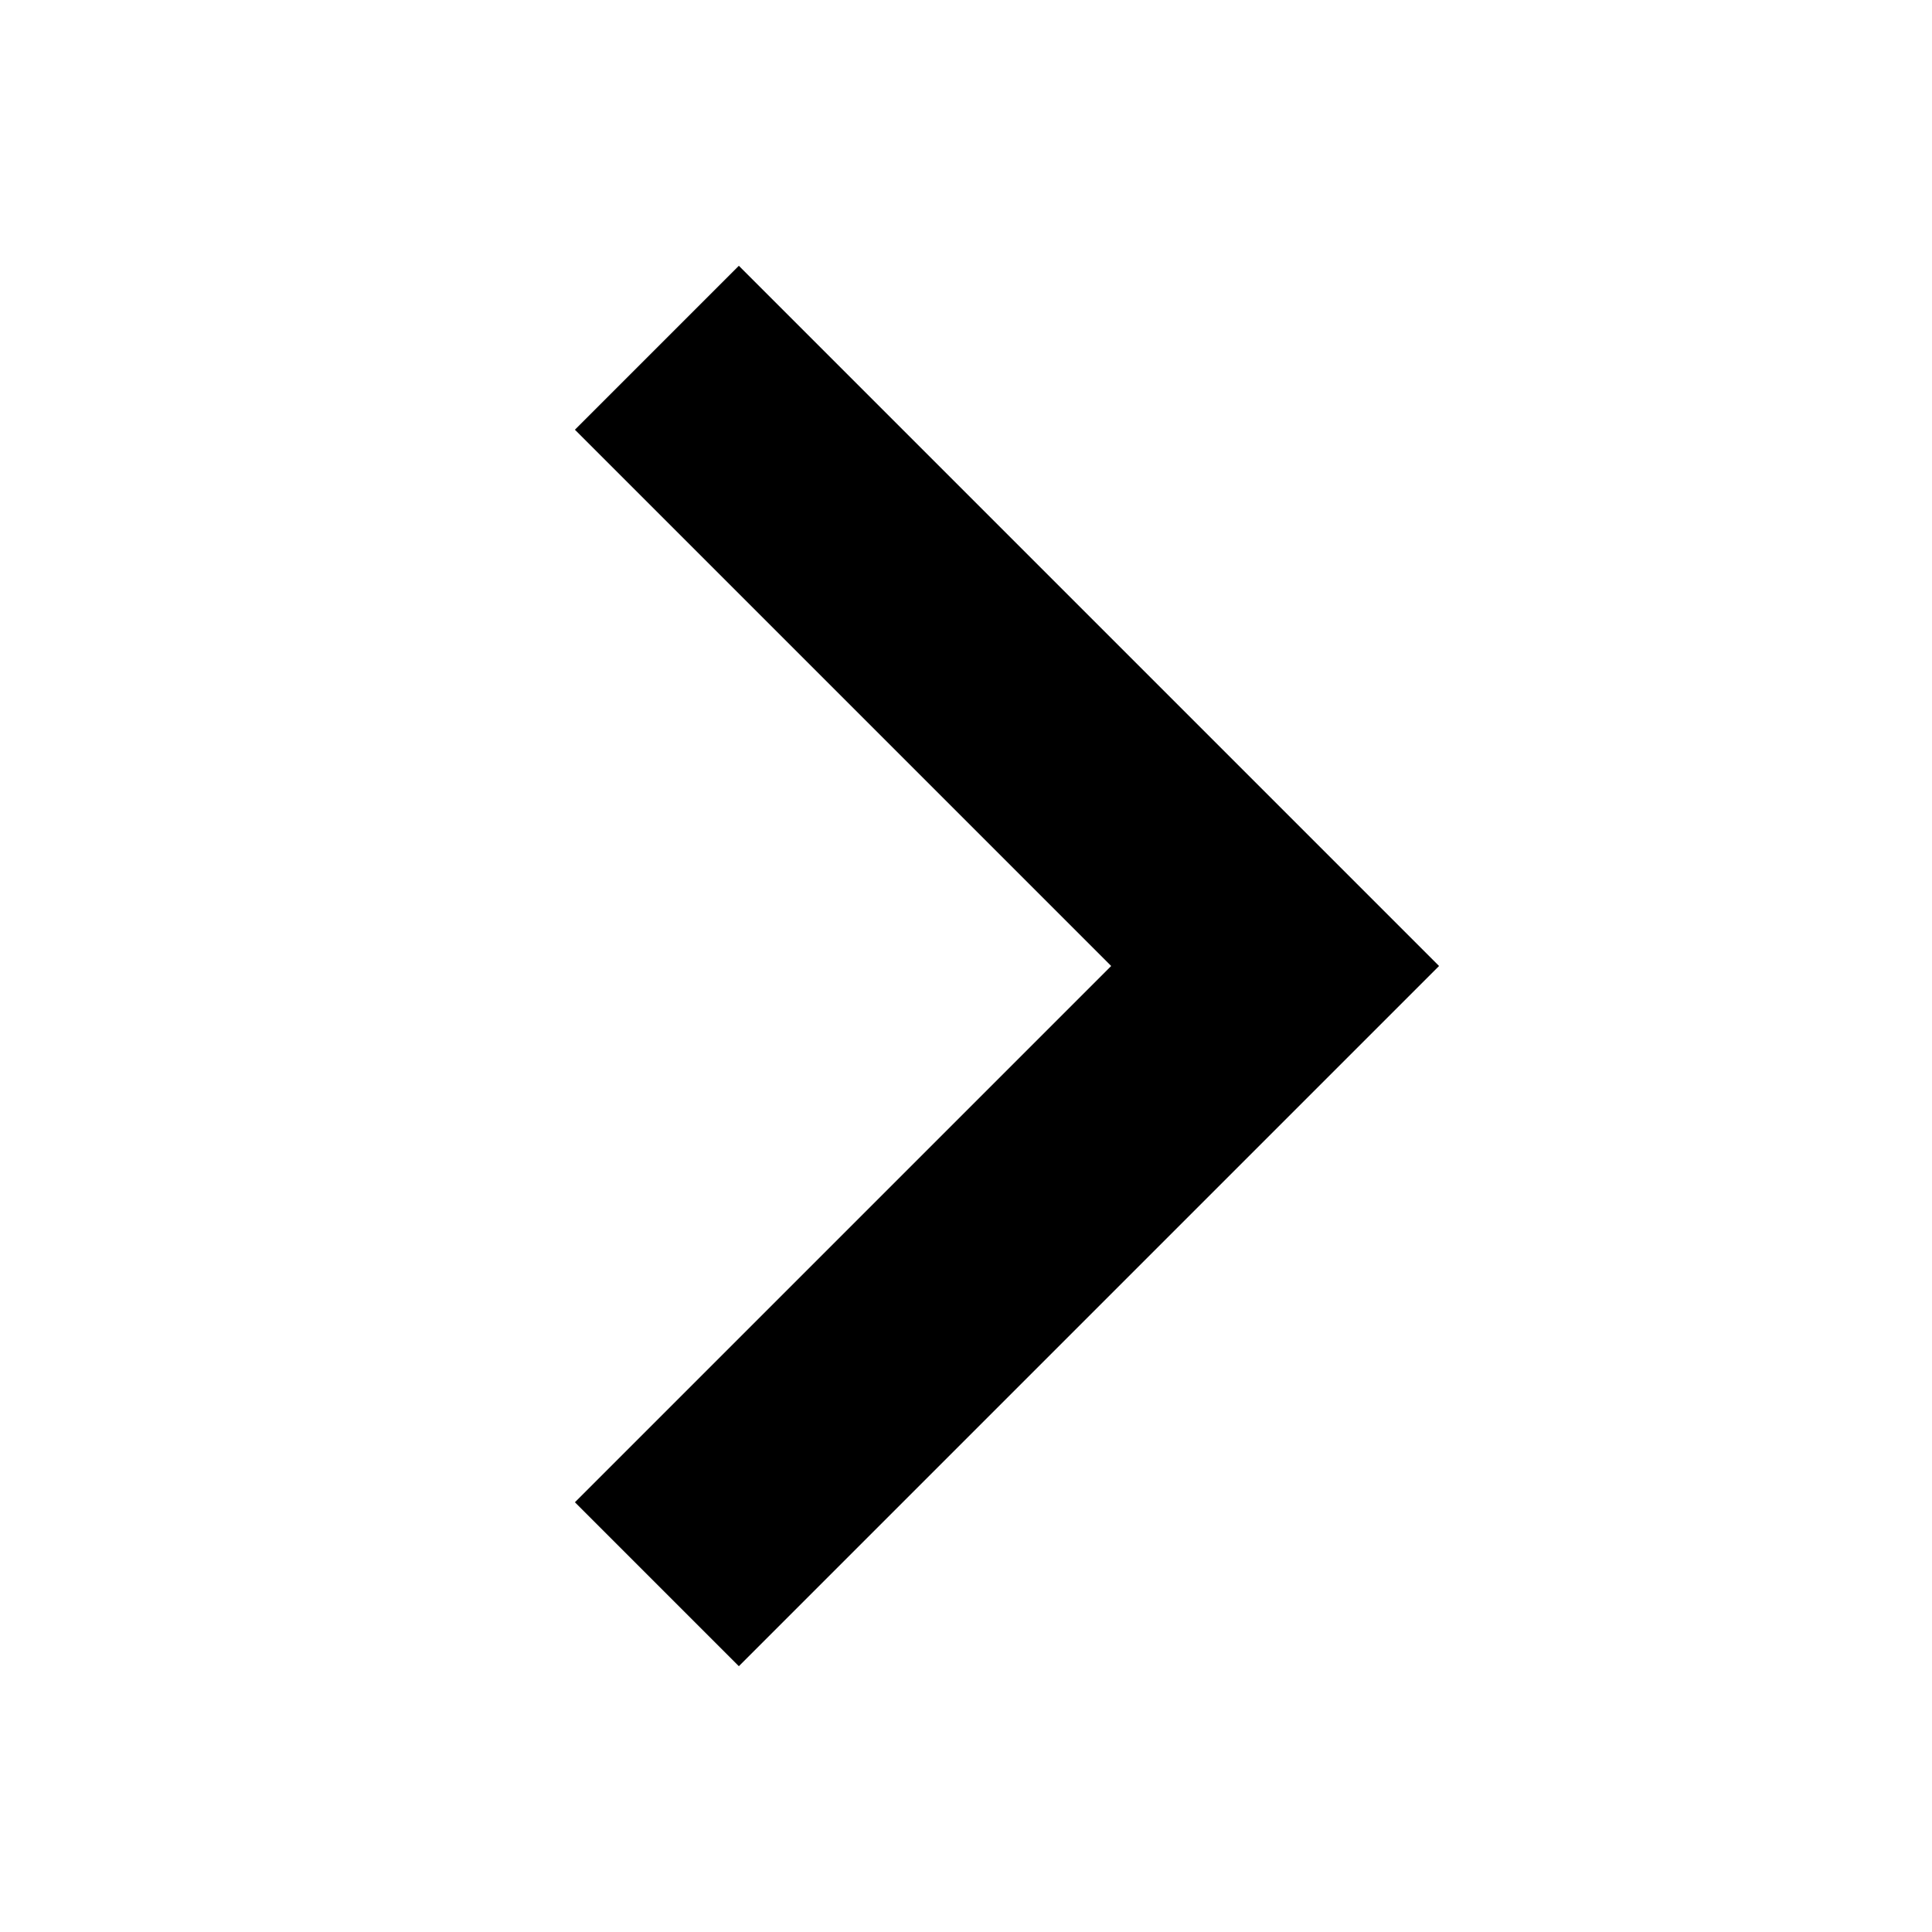 <svg version="1.1" viewBox="0 0 25 25" width="25" height="25" xmlns="http://www.w3.org/2000/svg">
    <rect width="25" height="25" fill="none"/>

    <path d="M 8.5 4.5 L 16.5 12.5 L 8.5 20.5" fill="none" stroke="#000" stroke-width="3"/>
</svg>
